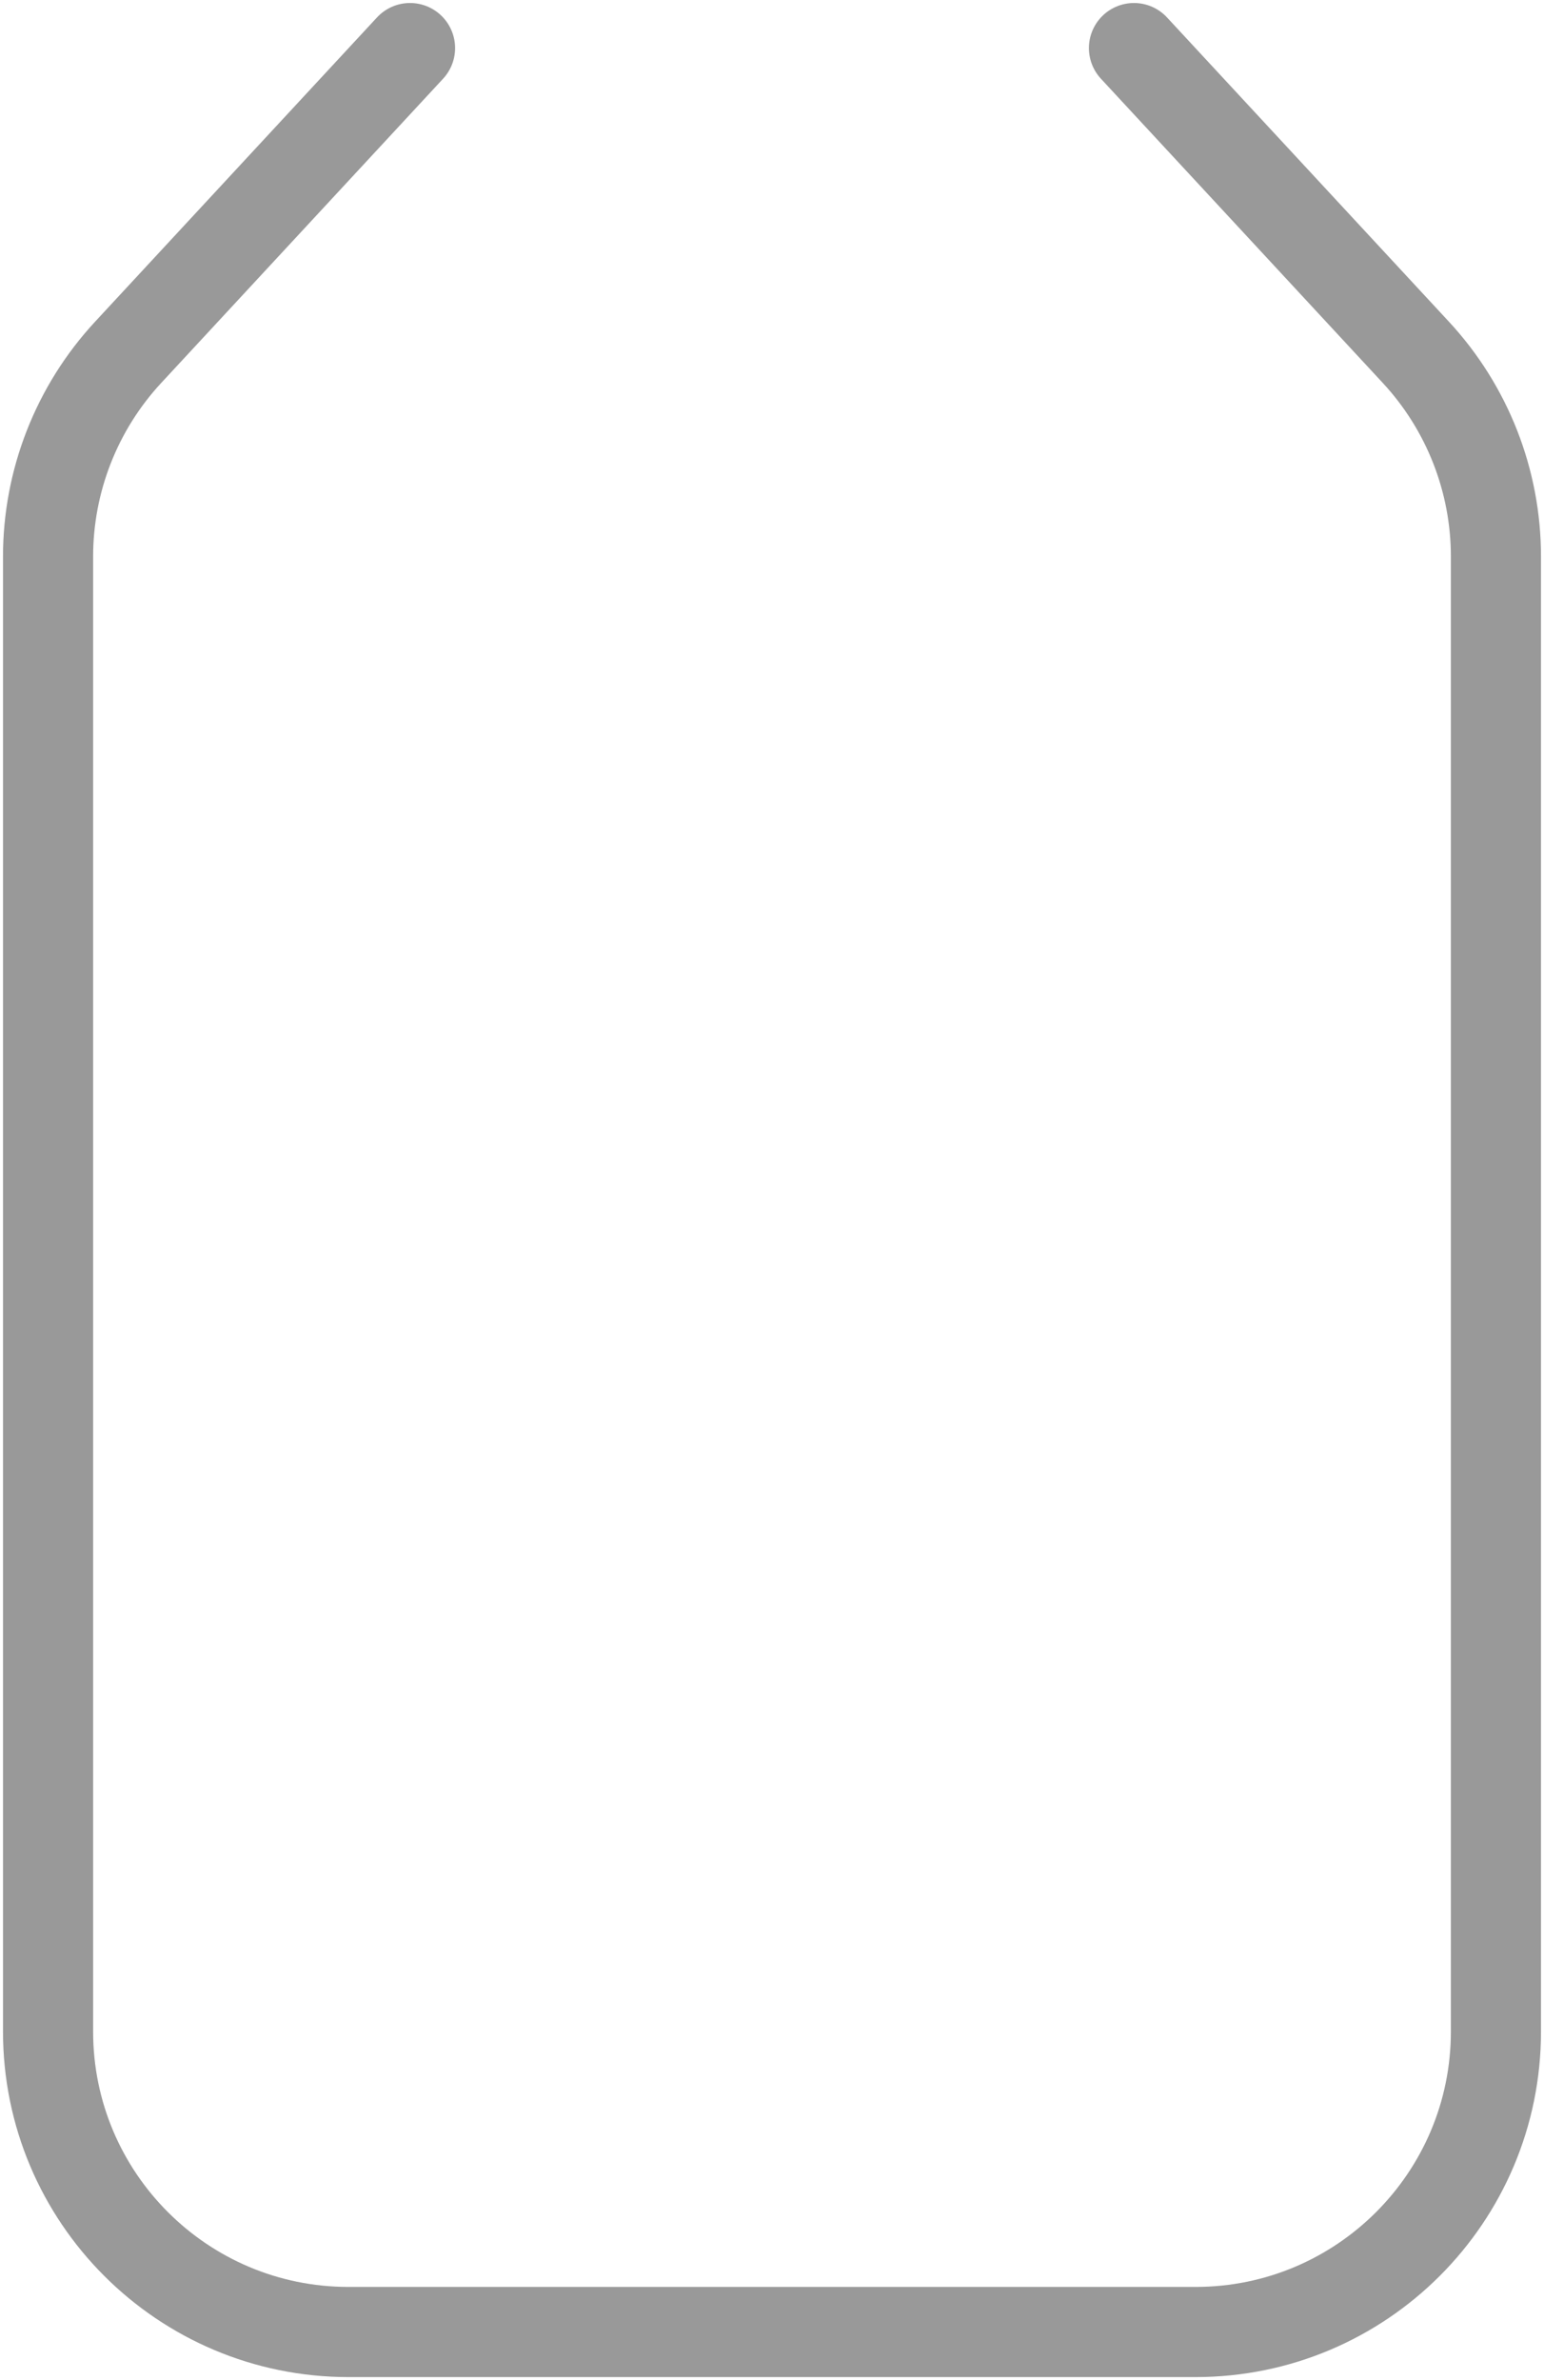 <svg width="257" height="396" viewBox="0 0 257 396" fill="none" xmlns="http://www.w3.org/2000/svg">
<path d="M188.75 8L235.67 58.619C244.239 67.864 249 80.004 249 92.609V338C249 365.614 226.614 388 199 388H58C30.386 388 8 365.614 8 338V92.609C8 80.004 12.761 67.864 21.33 58.619L68.25 8" stroke="#999999" stroke-width="15" stroke-linecap="round"/>
</svg>
